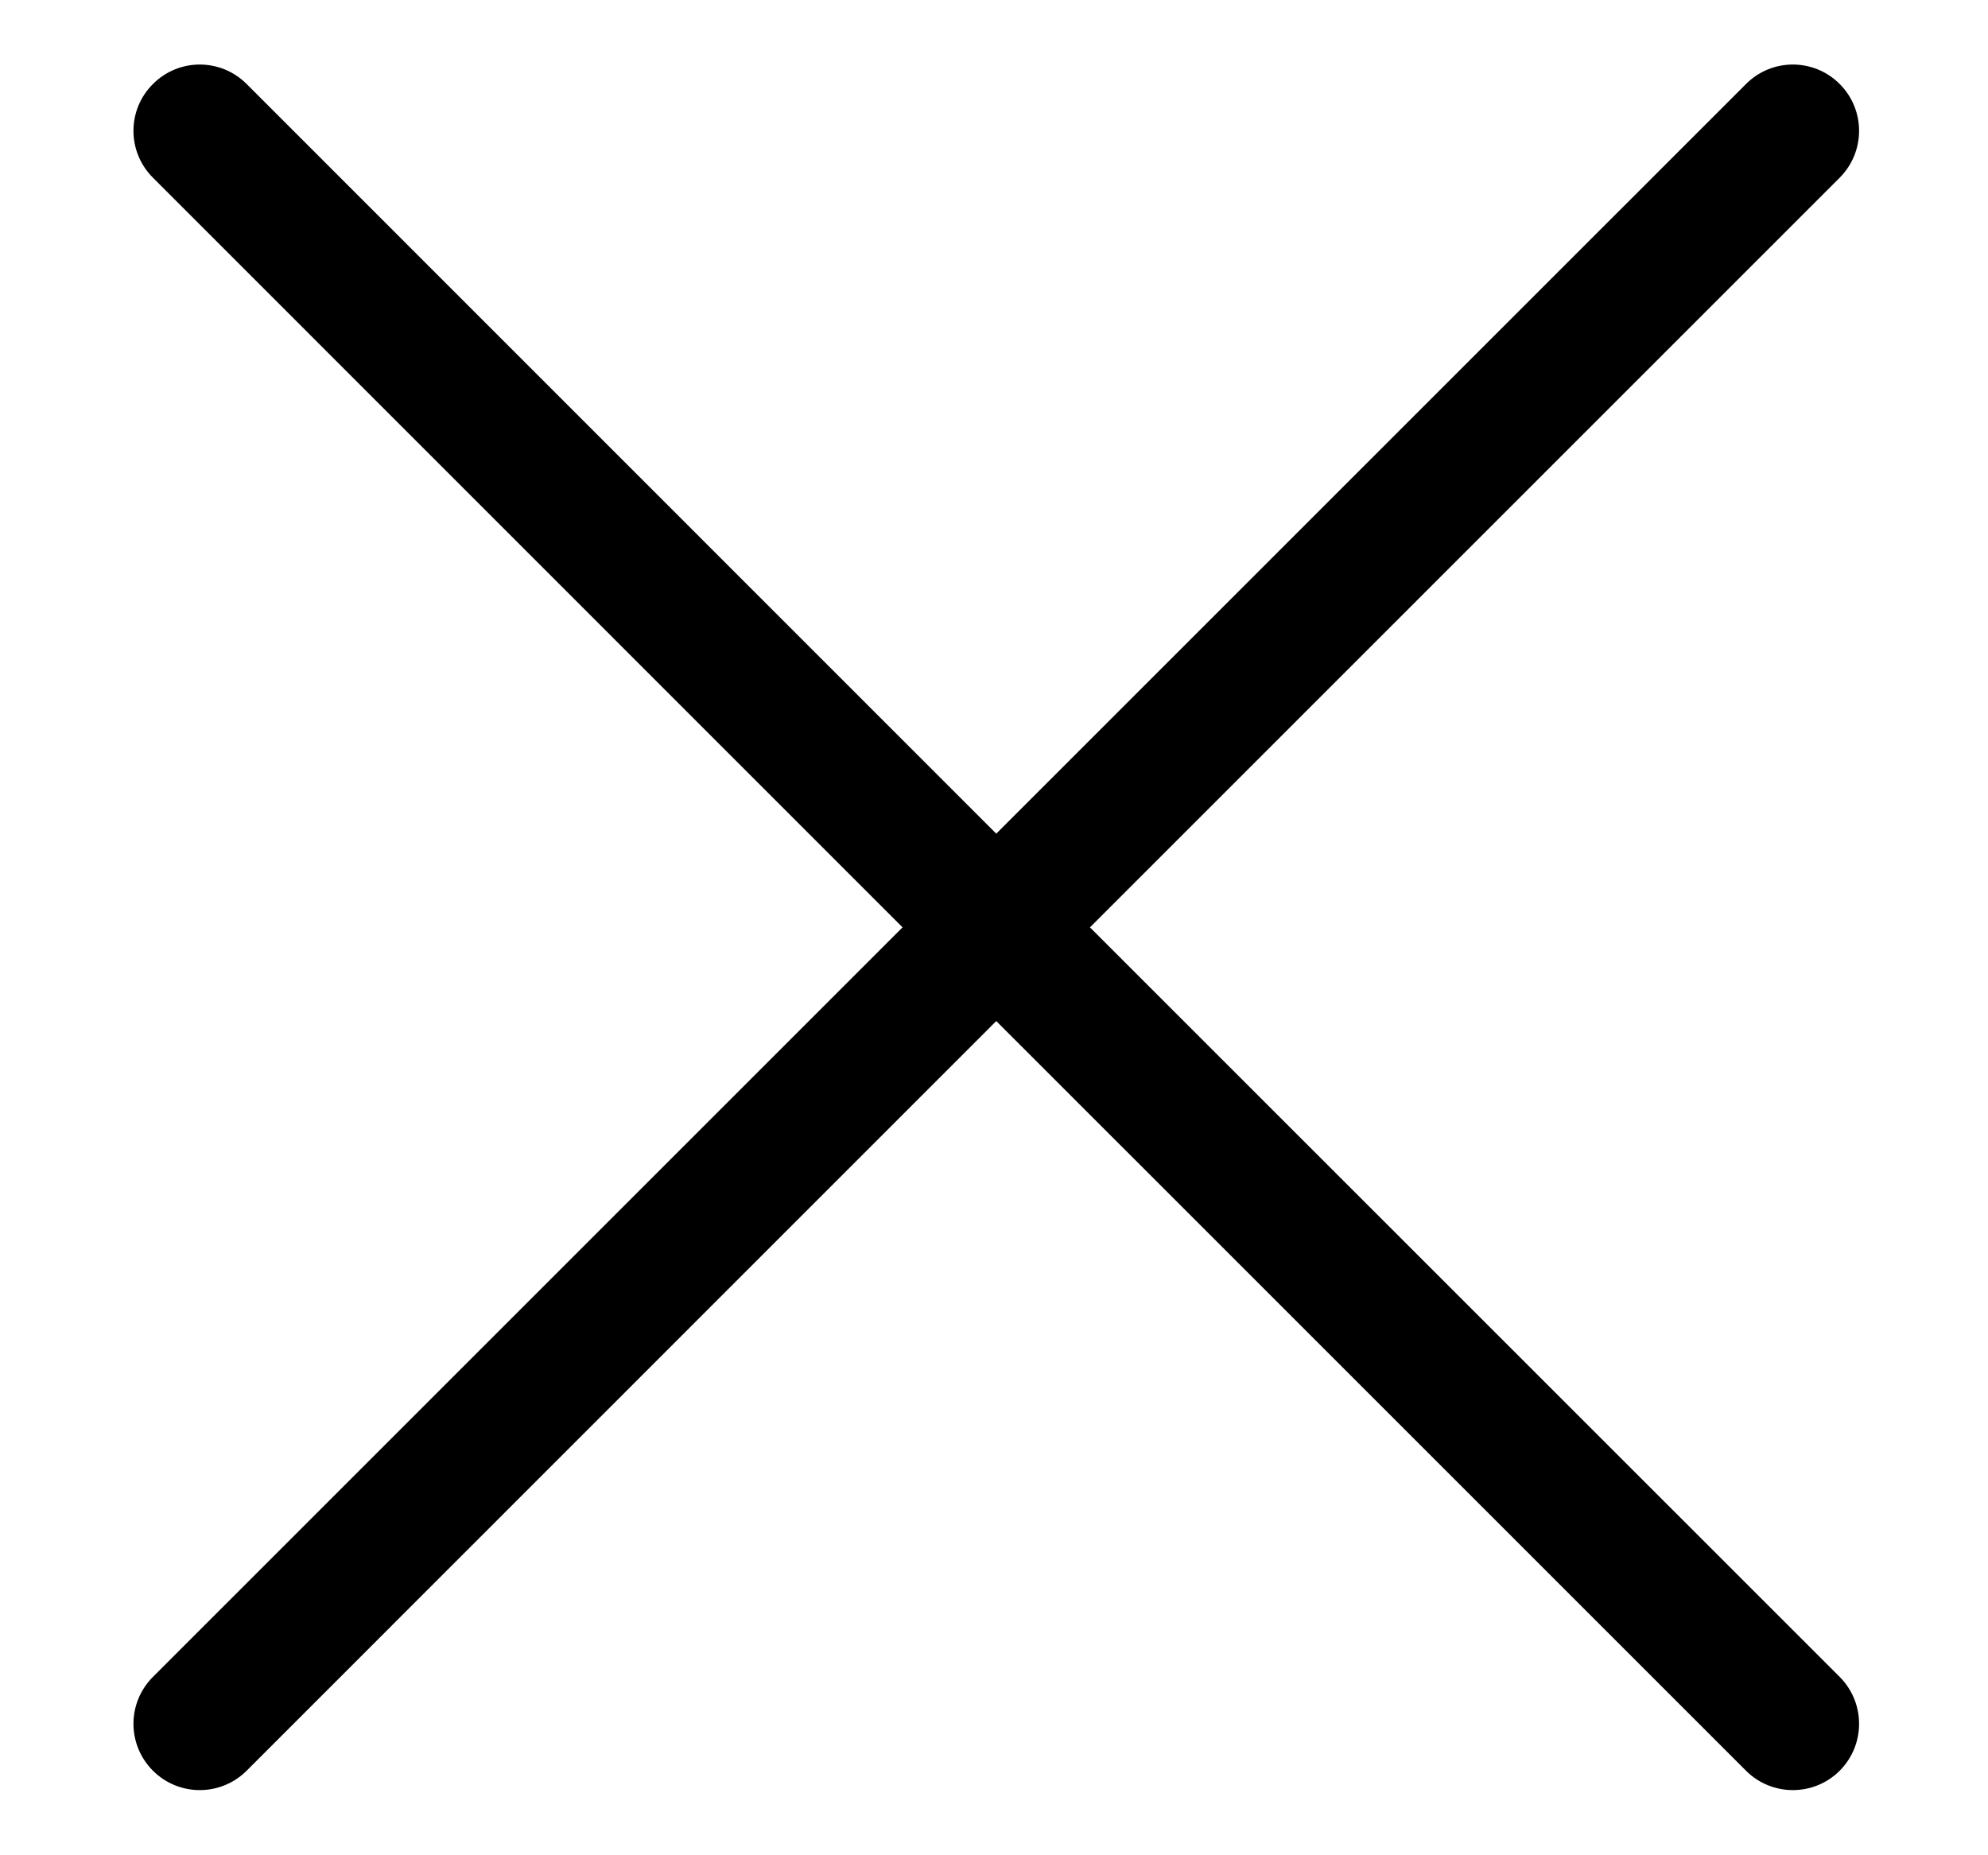 <svg width="15" height="14" viewBox="0 0 15 14" version="1.1" xmlns="http://www.w3.org/2000/svg" xmlns:xlink="http://www.w3.org/1999/xlink">
<title>Union</title>
<desc>Created using Figma</desc>
<g id="Canvas" transform="translate(11206 2845)">
<g id="Union">
<use xlink:href="#path0_fill" transform="translate(-11205.2 -2844.72)"/>
</g>
</g>
<defs>
<path id="path0_fill" fill-rule="evenodd" d="M 13.081 0.354C 12.886 0.158 12.569 0.158 12.374 0.354L 6.717 6.011L 1.061 0.354C 0.865 0.158 0.549 0.158 0.354 0.354C 0.158 0.549 0.158 0.865 0.354 1.061L 6.01 6.718L 0.354 12.374C 0.158 12.57 0.158 12.886 0.354 13.082C 0.549 13.277 0.865 13.277 1.061 13.082L 6.717 7.425L 12.374 13.082C 12.569 13.277 12.886 13.277 13.081 13.082C 13.276 12.886 13.276 12.57 13.081 12.374L 7.424 6.718L 13.081 1.061C 13.276 0.865 13.276 0.549 13.081 0.354Z"/>
</defs>
</svg>
